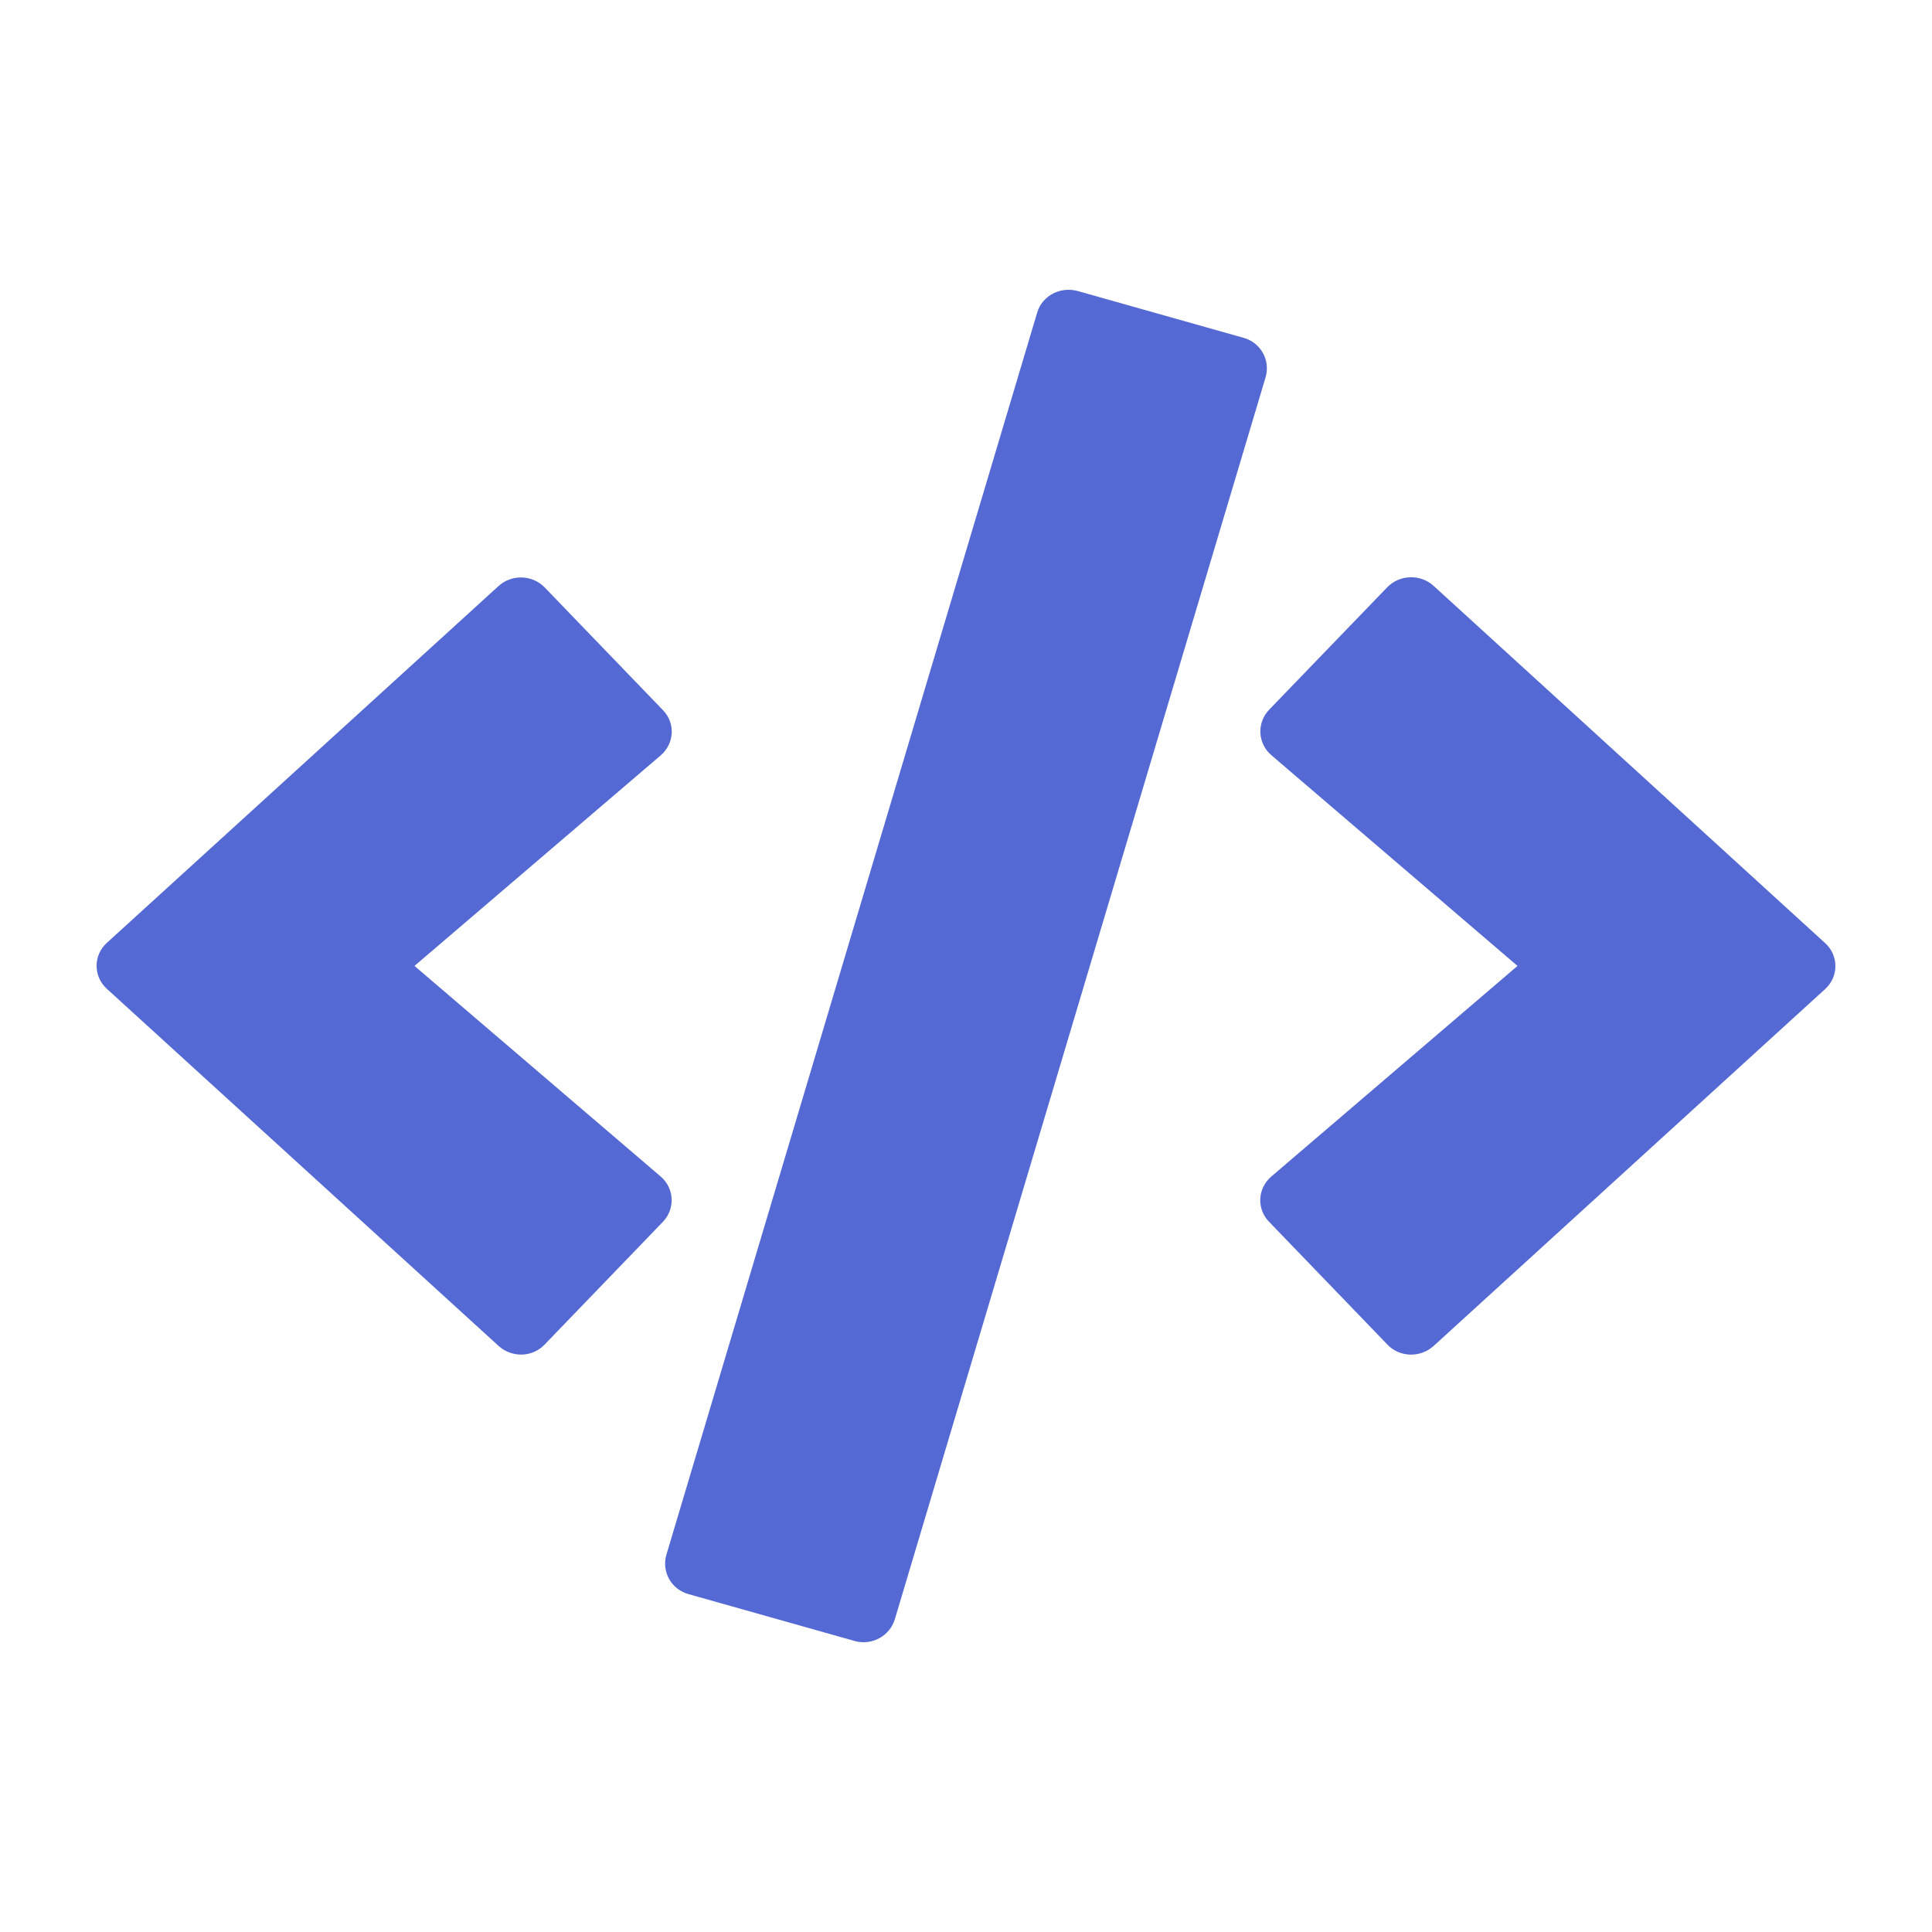 <?xml version="1.0" encoding="UTF-8"?>
<svg width="24px" height="24px" viewBox="0 0 24 24" version="1.1" xmlns="http://www.w3.org/2000/svg"
    xmlns:xlink="http://www.w3.org/1999/xlink">
    <title>eSIM-List</title>
    <defs>
        <path
            d="M10.613,20.384 L8.554,19.803 C8.338,19.744 8.217,19.524 8.278,19.314 L12.884,3.884 C12.945,3.674 13.171,3.556 13.387,3.615 L15.446,4.196 C15.662,4.255 15.783,4.475 15.722,4.685 L11.116,20.115 C11.052,20.325 10.829,20.446 10.613,20.384 L10.613,20.384 Z M6.766,16.702 L8.234,15.179 C8.389,15.018 8.379,14.762 8.207,14.615 L5.149,11.999 L8.207,9.384 C8.379,9.236 8.392,8.98 8.234,8.82 L6.766,7.297 C6.614,7.14 6.357,7.13 6.192,7.281 L1.329,11.711 C1.157,11.865 1.157,12.131 1.329,12.285 L6.192,16.718 C6.357,16.869 6.614,16.863 6.766,16.702 L6.766,16.702 Z M17.808,16.721 L22.671,12.288 C22.843,12.134 22.843,11.868 22.671,11.714 L17.808,7.277 C17.646,7.13 17.389,7.136 17.234,7.294 L15.766,8.816 C15.611,8.977 15.621,9.233 15.793,9.381 L18.851,11.999 L15.793,14.615 C15.621,14.762 15.608,15.018 15.766,15.179 L17.234,16.702 C17.386,16.863 17.643,16.869 17.808,16.721 Z"
            id="path-1"></path>
    </defs>
    <g id="quasar-custom-svg" stroke="none" stroke-width="1" fill="none" fill-rule="evenodd">
        <g id="console设计规范" transform="translate(-297, -488)">
            <g id="code" transform="translate(297, 488)">
                <g id="Color">
                    <rect id="Purple" x="0" y="0" width="24" height="24"></rect>
                </g>
                <mask id="mask-2" fill="white">
                    <use xlink:href="#path-1"></use>
                </mask>
                <use id="Mask" fill="#5569D4" fill-rule="nonzero" xlink:href="#path-1"></use>
            </g>
        </g>
    </g>
</svg>
